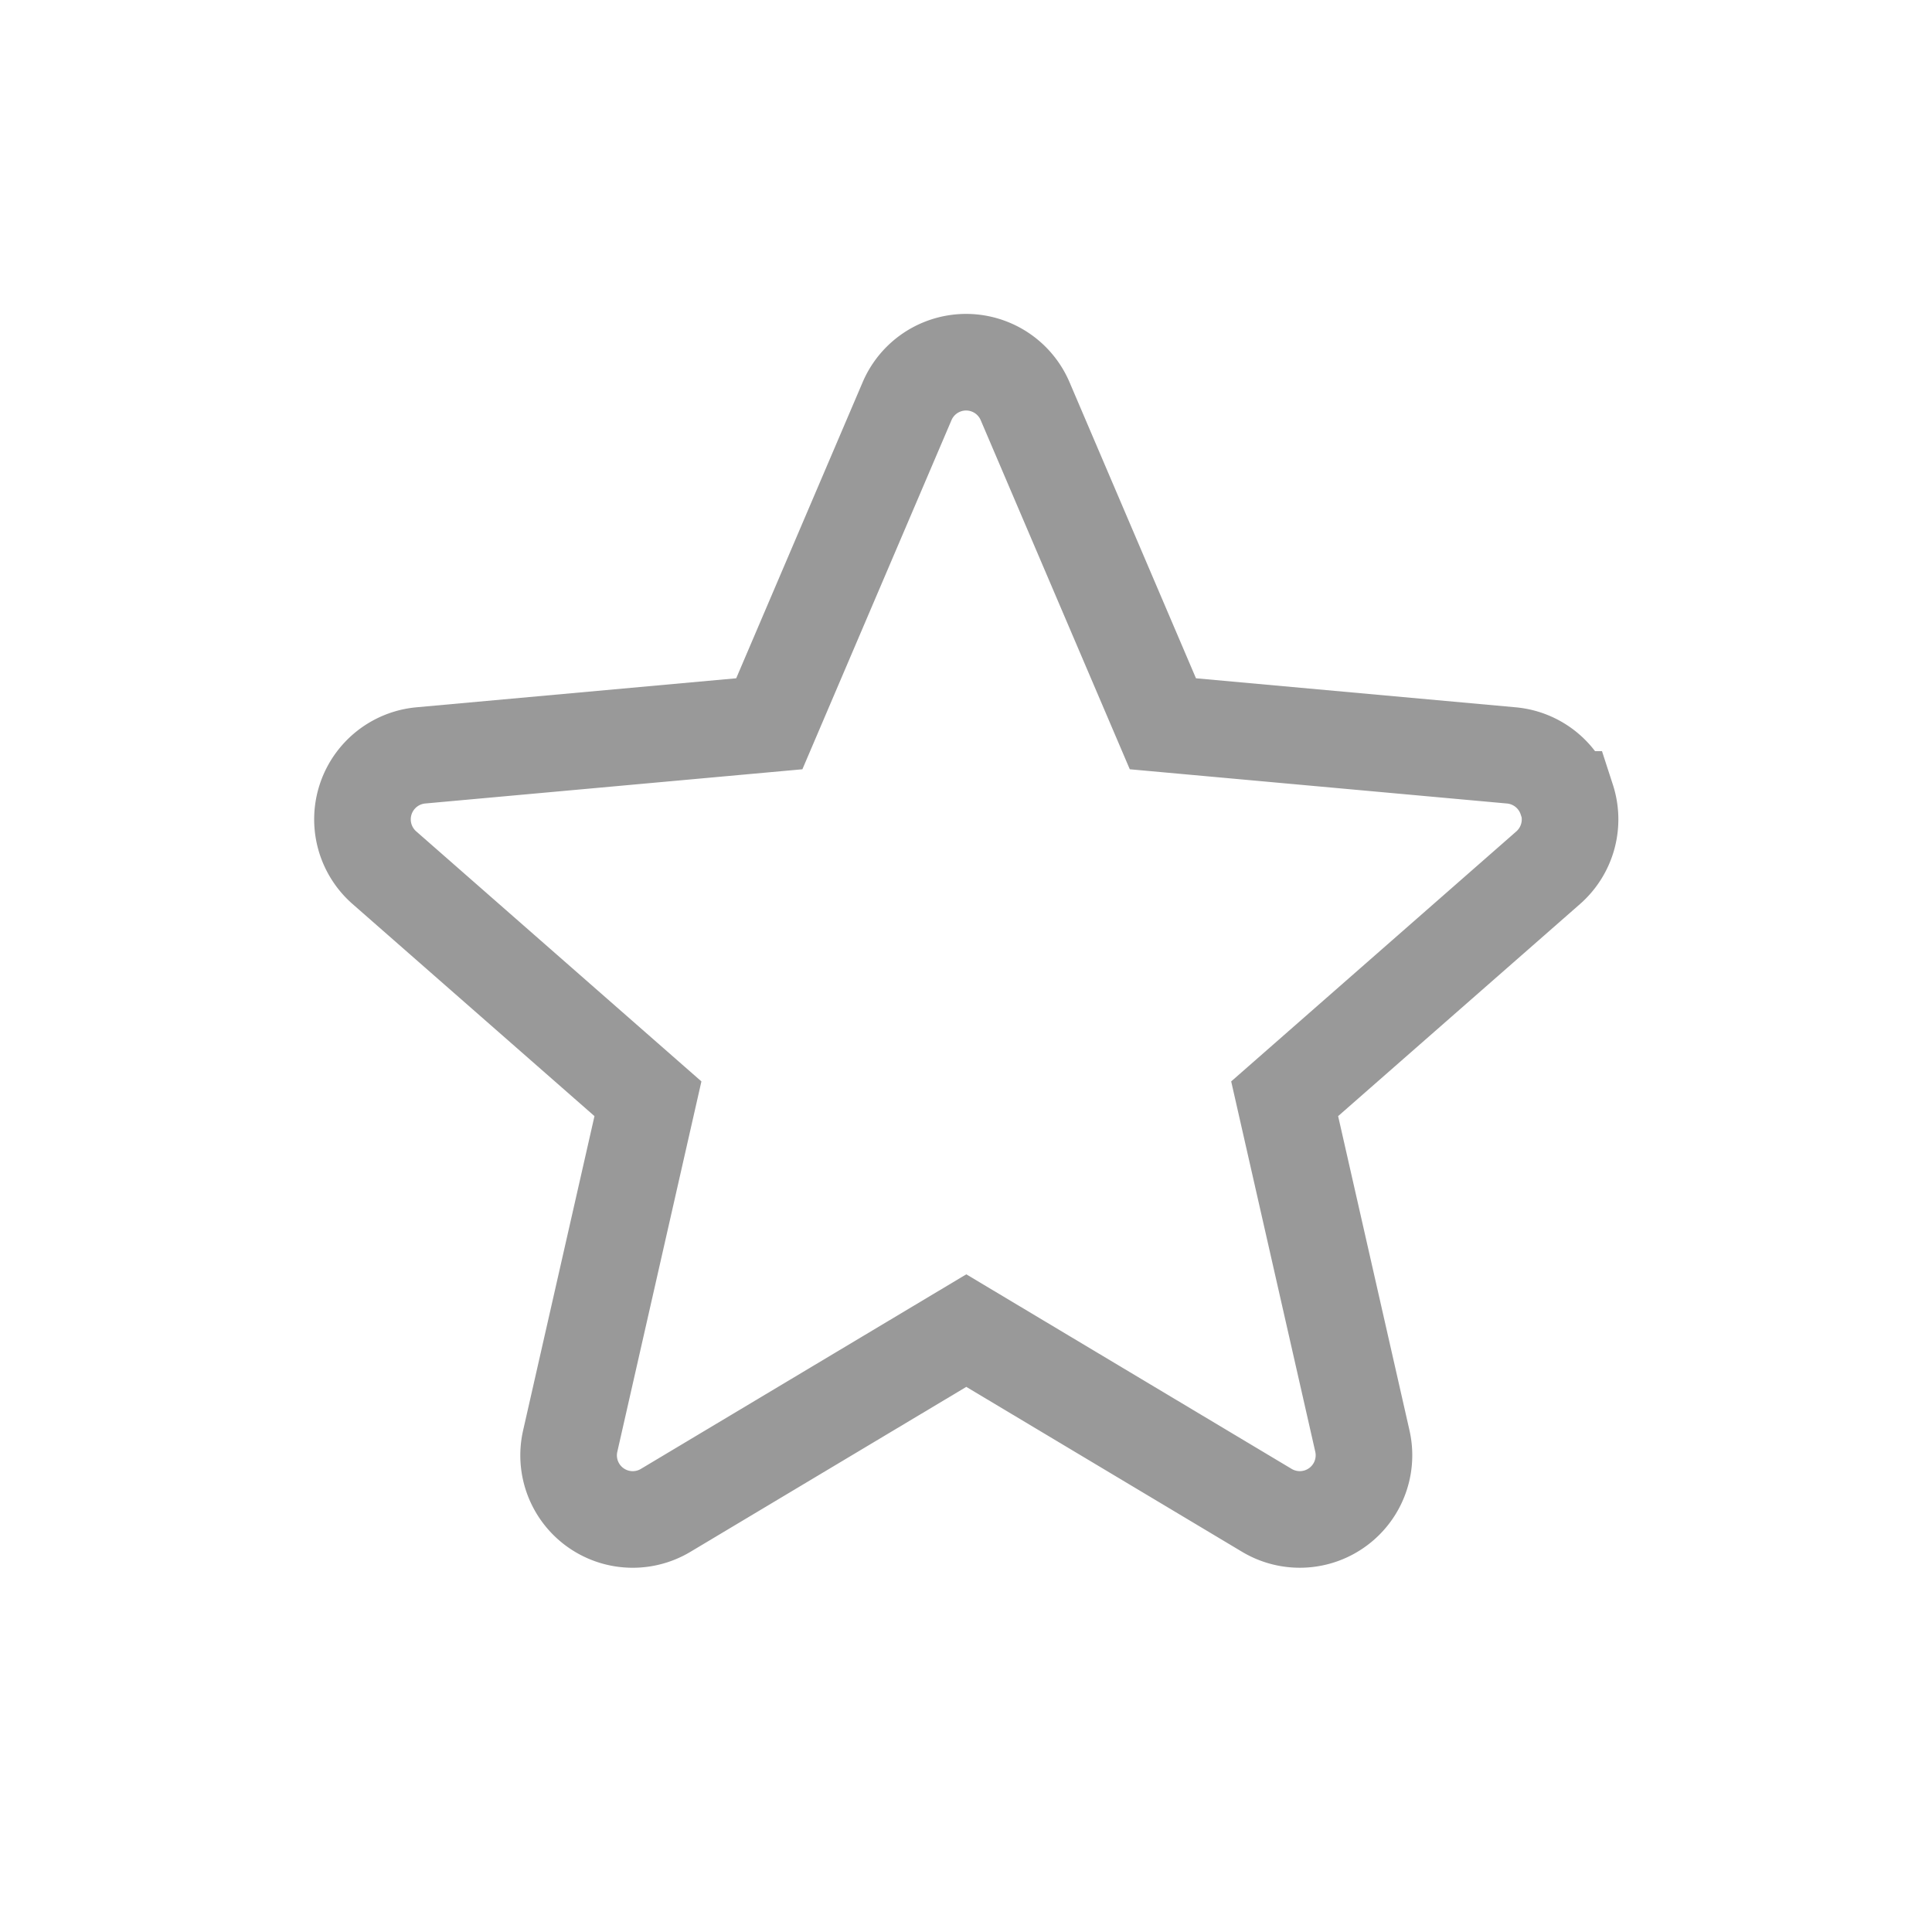 <svg id="Ic_Fav" xmlns="http://www.w3.org/2000/svg" width="32" height="32" viewBox="0 0 32 32">
  <g id="그룹_454" data-name="그룹 454" transform="translate(-282.5 -406.787)">
    <g id="그룹_455" data-name="그룹 455" transform="translate(288.5 412.787)">
      <path id="패스_259" data-name="패스 259" d="M308.448,420.018a1.063,1.063,0,0,0-.914-.73l-5.773-.524-2.281-5.341a1.063,1.063,0,0,0-1.957,0l-2.281,5.341-5.775.524a1.064,1.064,0,0,0-.6,1.86l4.365,3.827-1.287,5.668a1.062,1.062,0,0,0,1.581,1.149l4.979-2.977,4.978,2.977a1.063,1.063,0,0,0,1.582-1.149l-1.287-5.668,4.365-3.827a1.066,1.066,0,0,0,.31-1.13Zm0,0" transform="translate(-288.5 -412.776)" fill="none" stroke="#999" stroke-width="1.6"/>
    </g>
  </g>
  <rect id="사각형_248" data-name="사각형 248" width="32" height="32" fill="none"/>
</svg>
